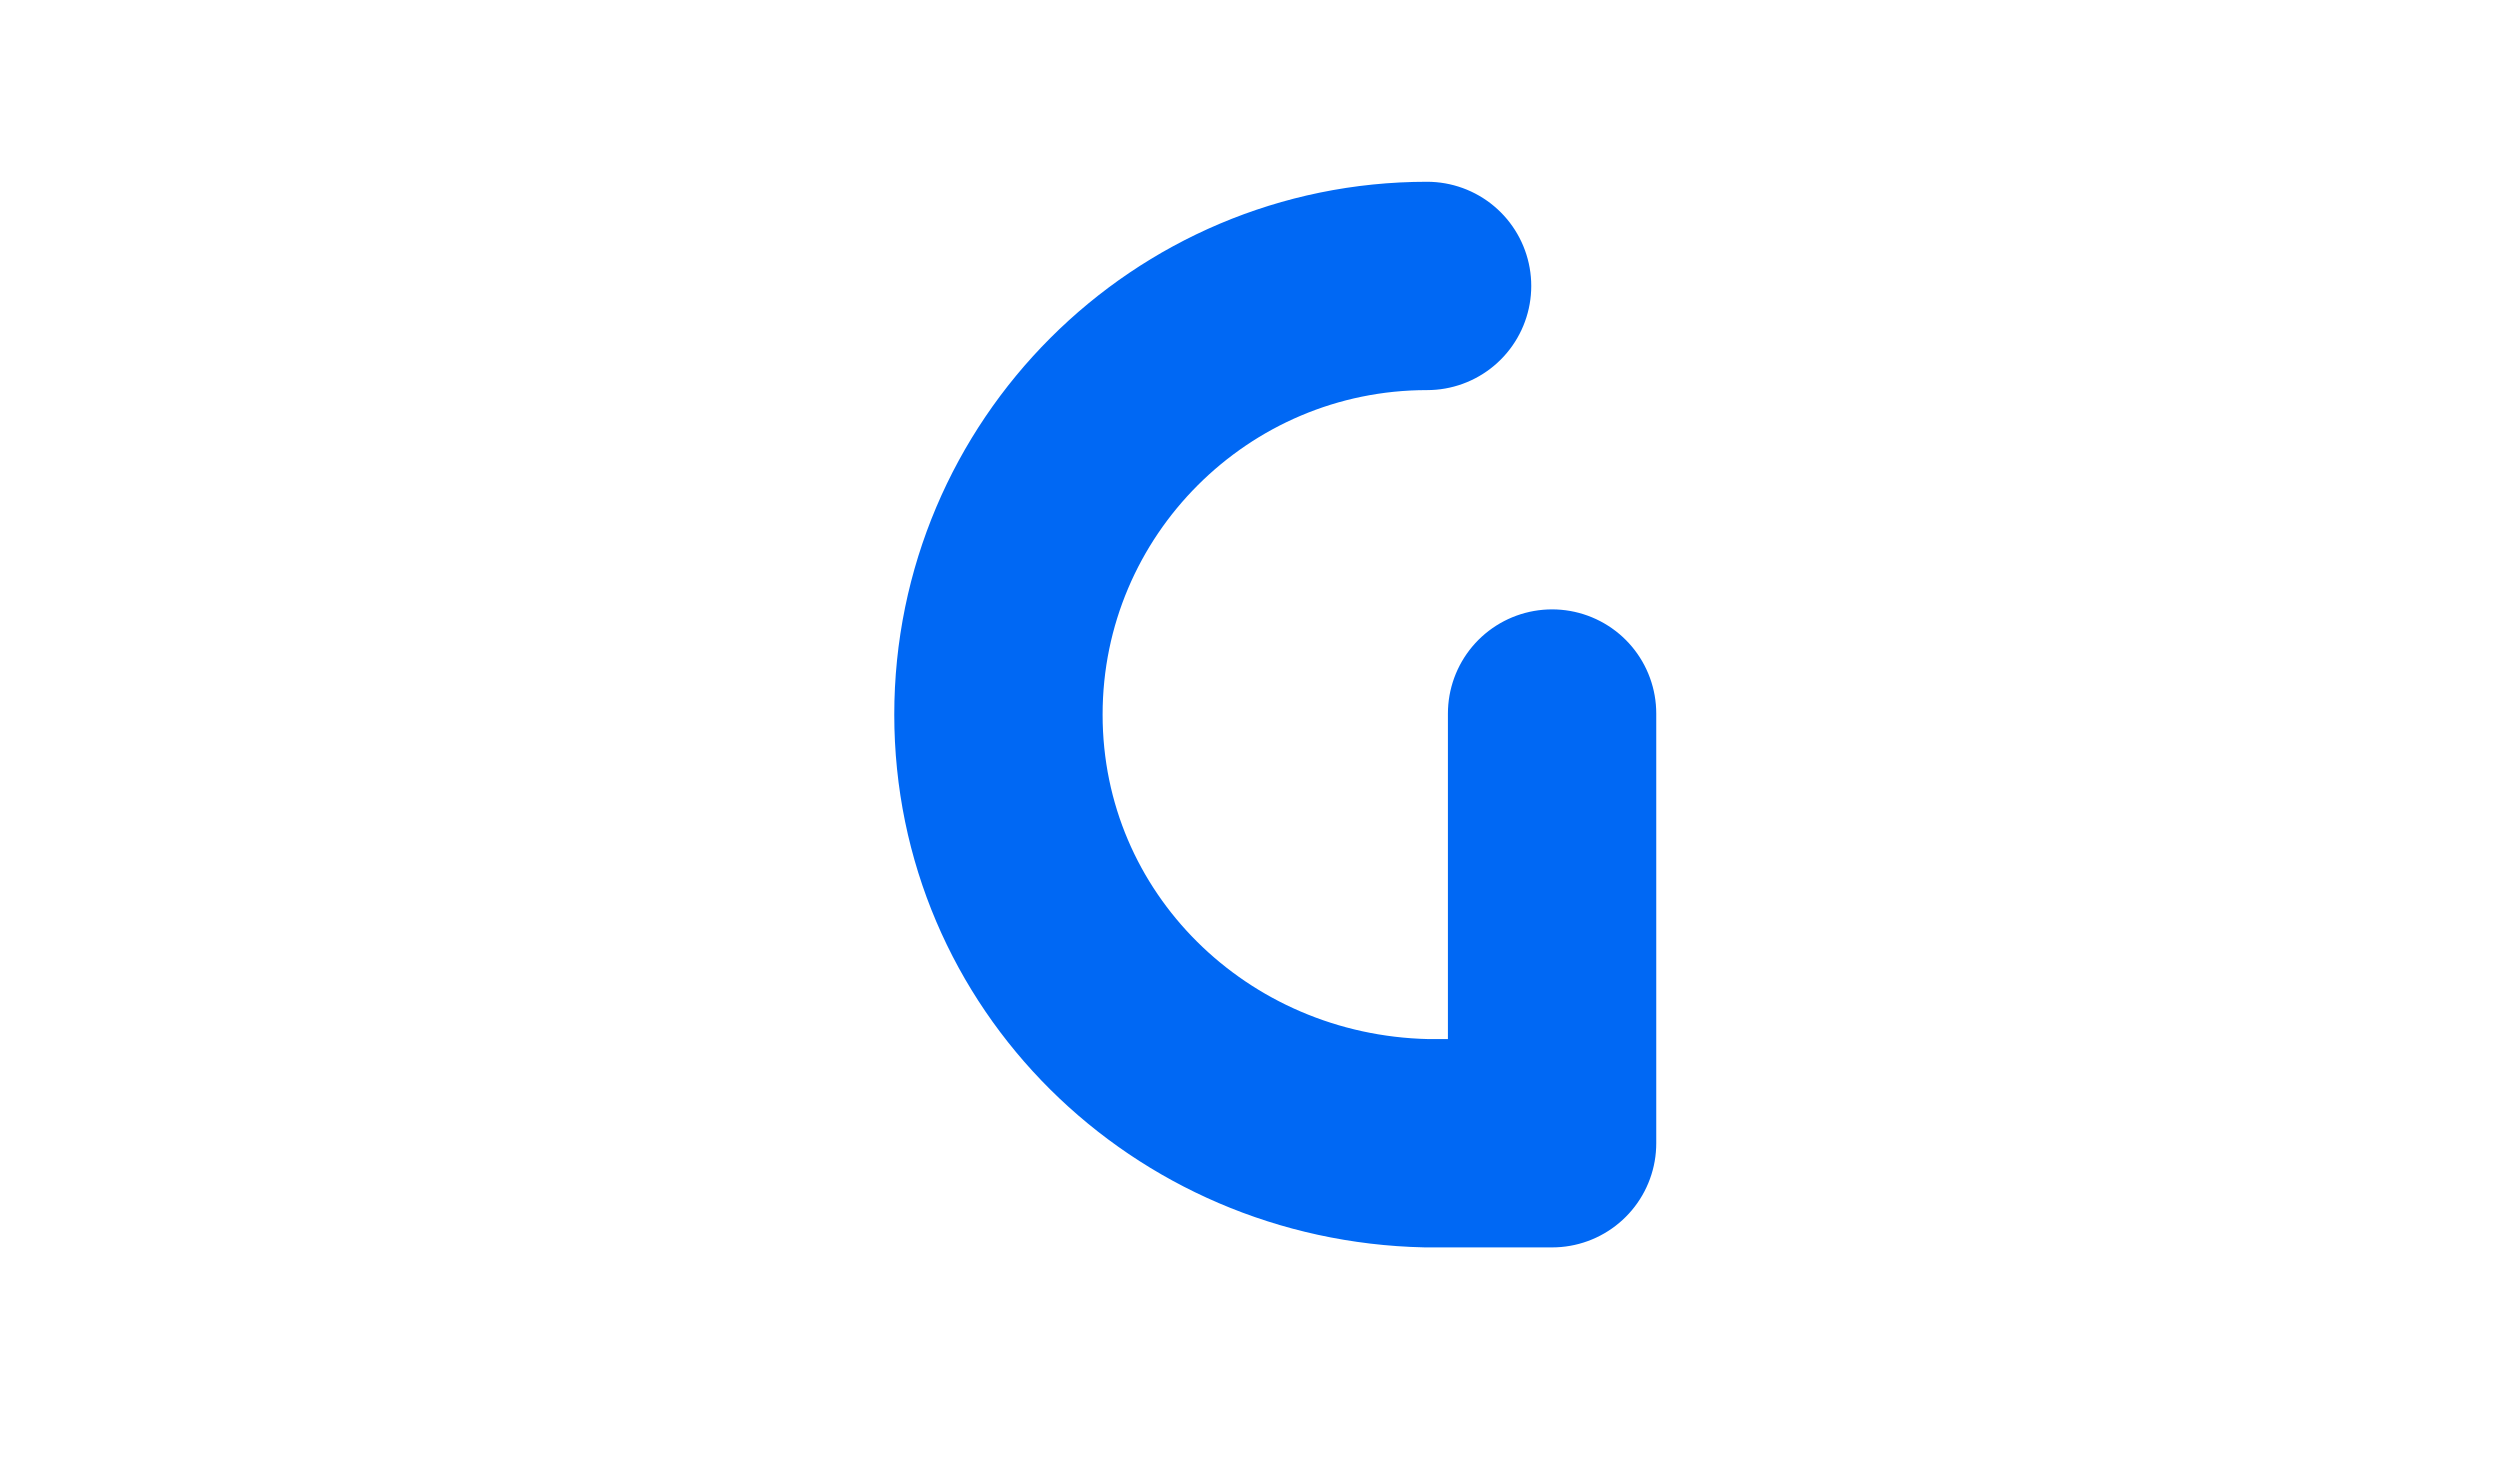 <?xml version="1.0" encoding="utf-8"?>
<!-- Generator: Adobe Illustrator 19.0.0, SVG Export Plug-In . SVG Version: 6.00 Build 0)  -->
<svg version="1.1" id="Layer_1" xmlns="http://www.w3.org/2000/svg" xmlns:xlink="http://www.w3.org/1999/xlink" x="0px" y="0px"
	 viewBox="0 0 960 560" style="enable-background:new 0 0 960 560;" xml:space="preserve">
<style type="text/css">
	.st0{fill:none;stroke:#0068F4;stroke-width:80;stroke-linecap:round;stroke-linejoin:round;stroke-miterlimit:10;}
</style>
<path id="XMLID_1_" class="st0" d="M548,109.8c-90.8,0-164.6,73.8-164.6,164.6S456.9,437,547.7,439H596V274"/>
</svg>
